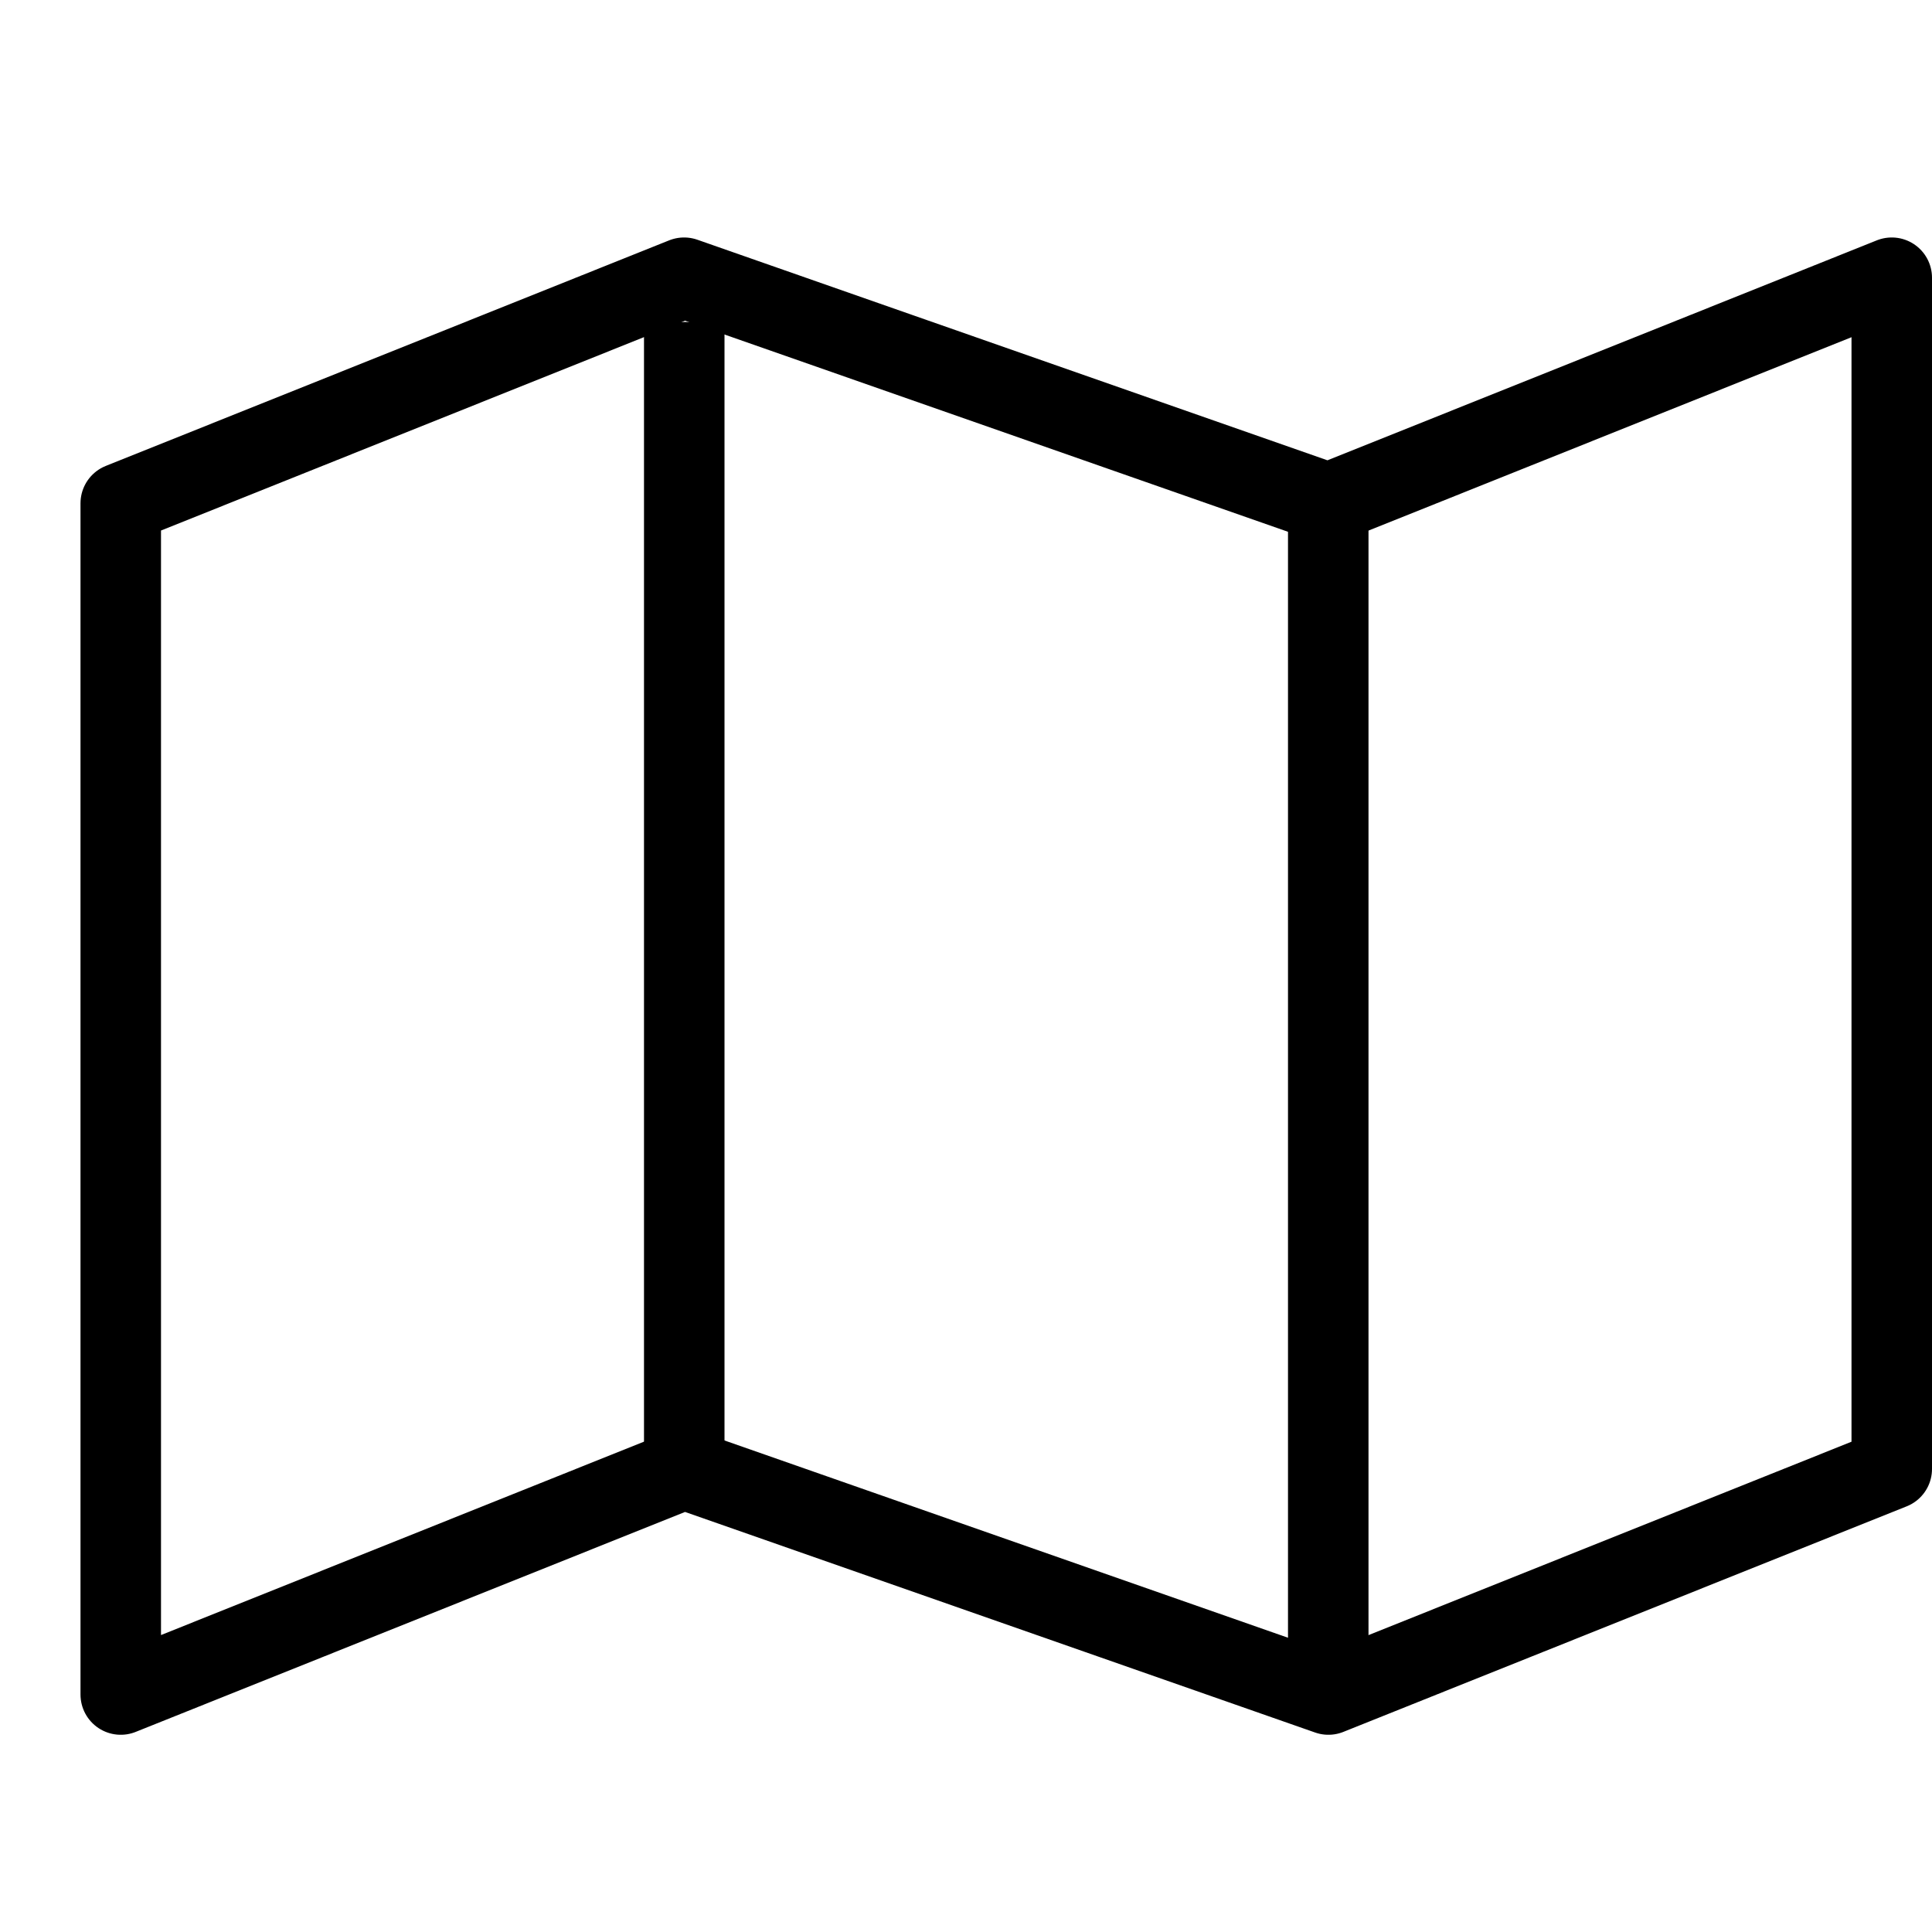 <svg id="target" xmlns="http://www.w3.org/2000/svg" viewBox="0 0 24 24"><title>unicons-interface-24px-map</title><polygon points="23.5 18.248 16.502 21.05 8.498 18.248 1.5 21.05 1.5 6.252 8.498 3.45 16.502 6.252 23.5 3.45 23.5 18.248" fill="none" stroke="currentColor" stroke-linecap="square" stroke-linejoin="round"/><line x1="8.5" y1="4.5" x2="8.5" y2="17.5" fill="none" stroke="currentColor" stroke-linecap="square" stroke-linejoin="round"/><line x1="16.5" y1="6.5" x2="16.5" y2="20.5" fill="none" stroke="currentColor" stroke-linecap="square" stroke-linejoin="round"/></svg>